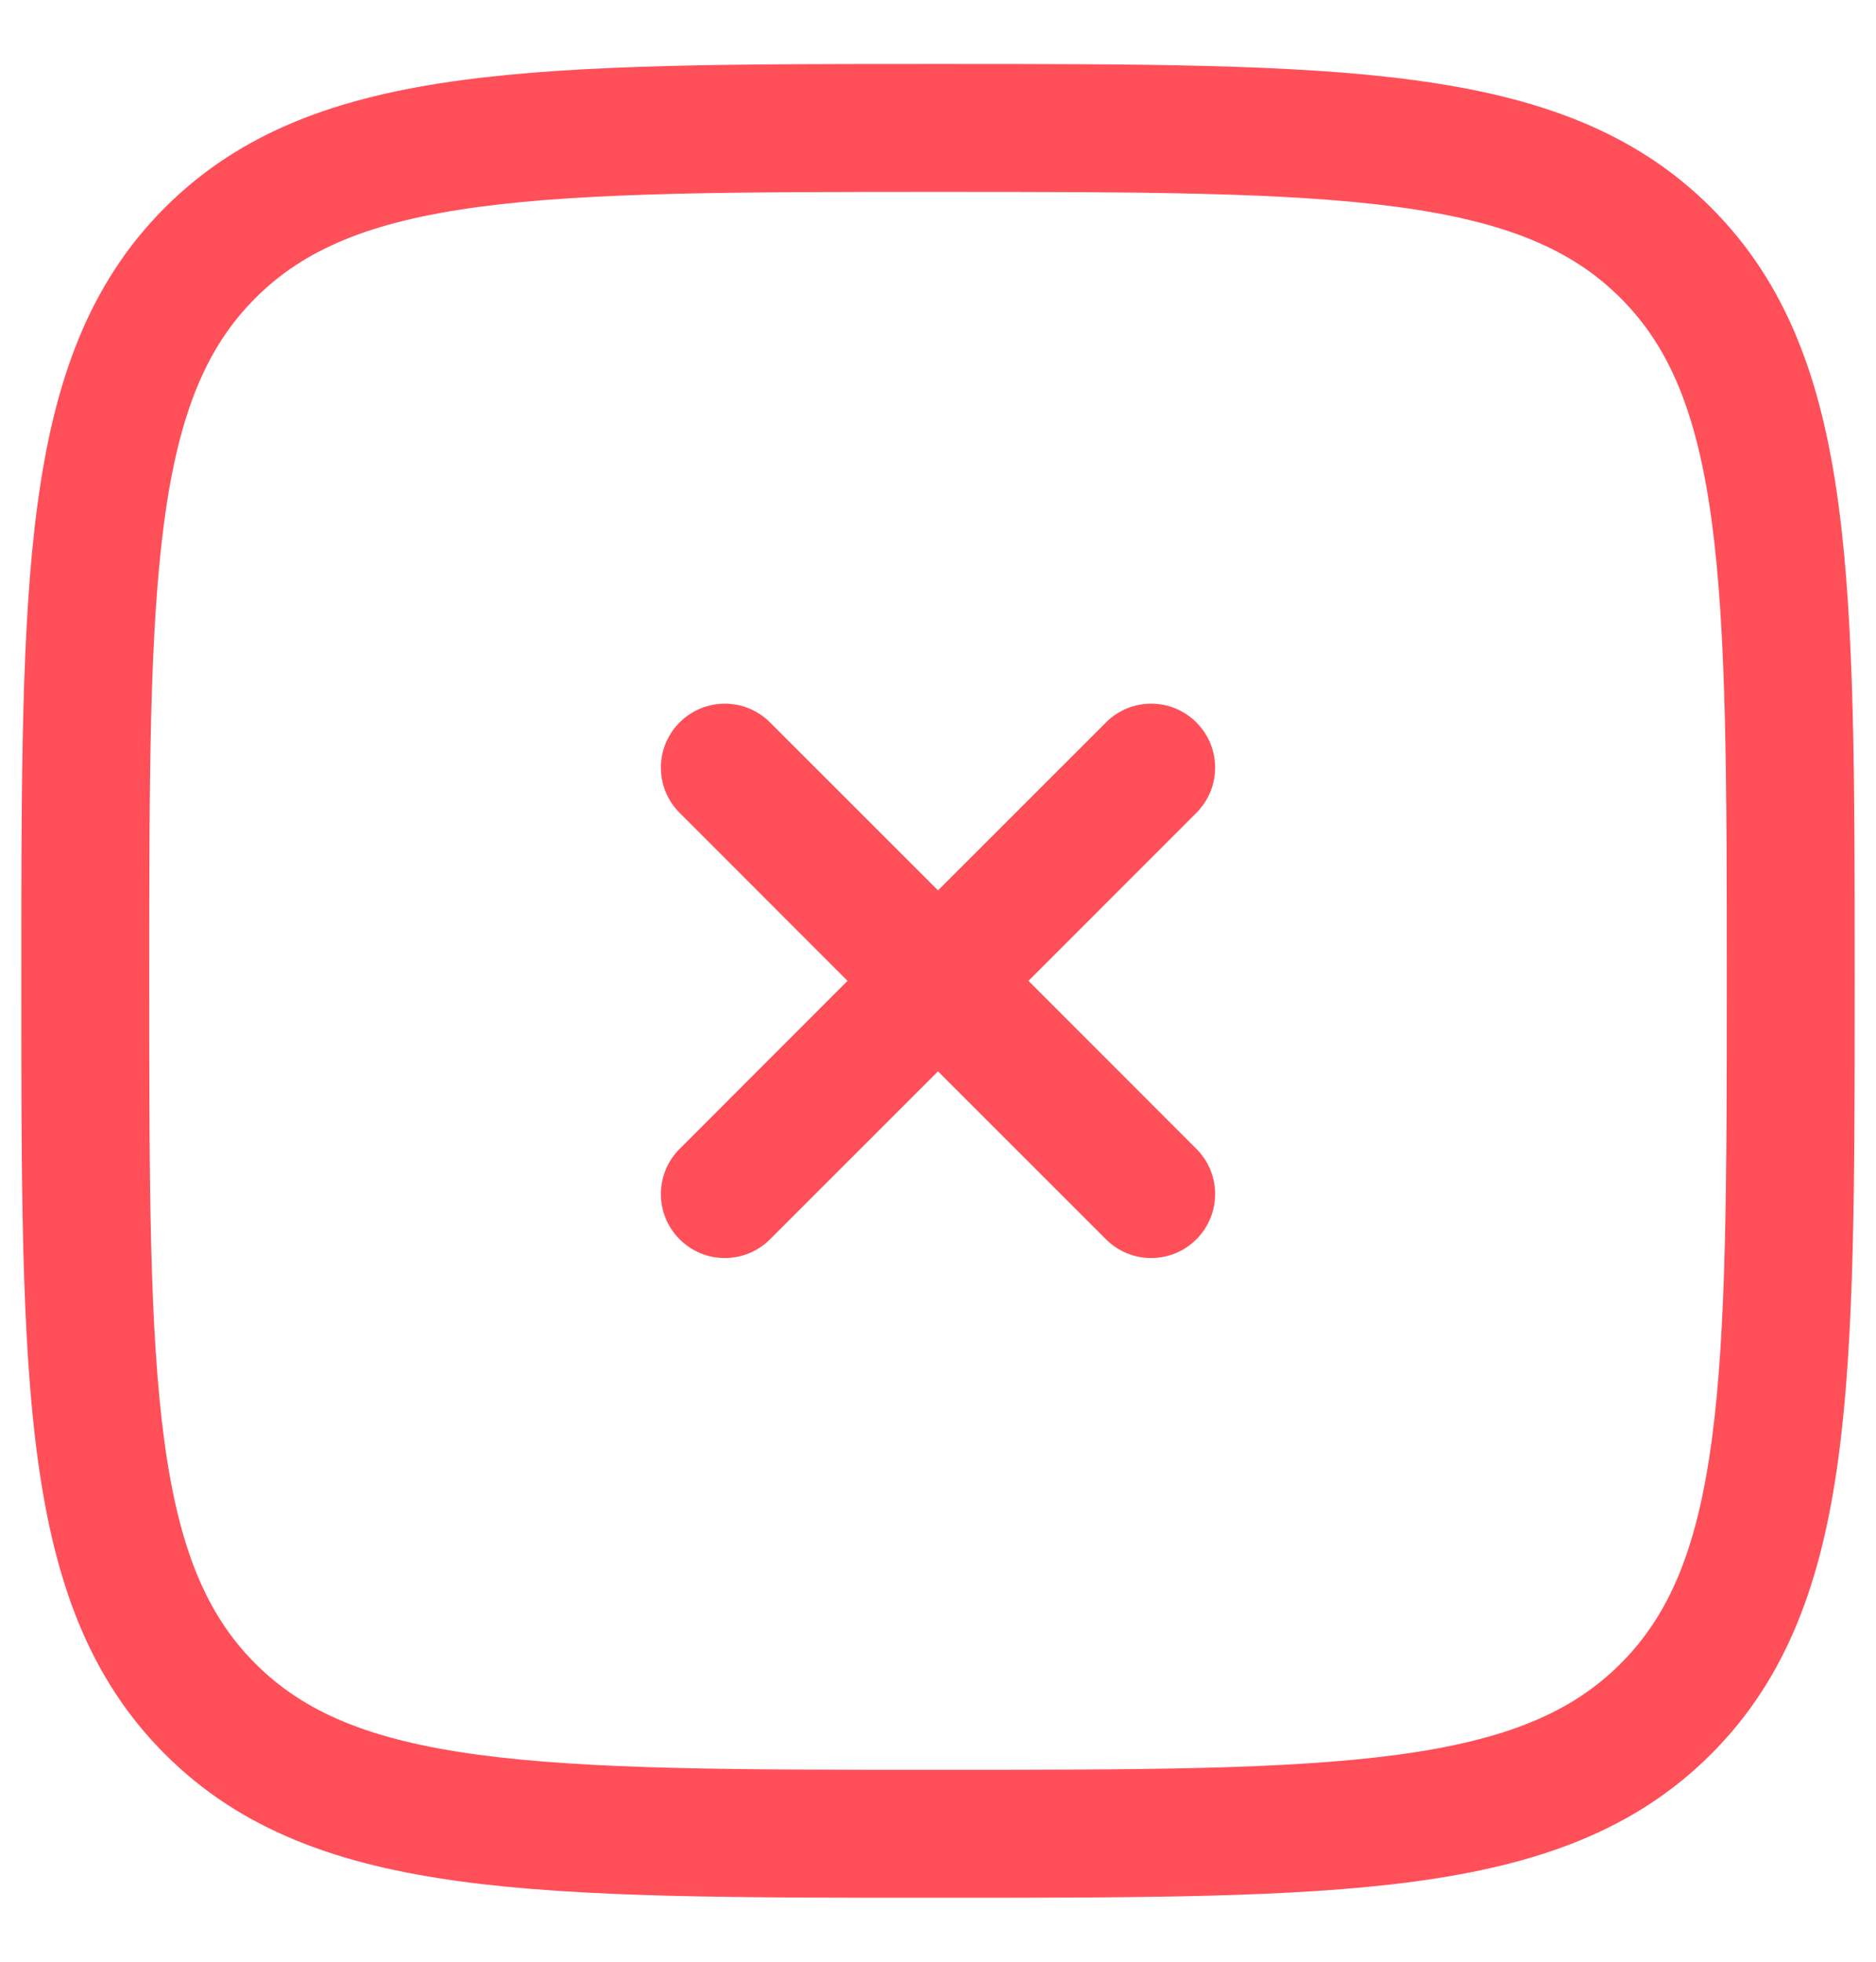 <svg width="22" height="23" viewBox="0 0 22 23" fill="none" xmlns="http://www.w3.org/2000/svg">
  <path d="M9.03 8.47C8.737 8.177 8.263 8.177 7.97 8.47C7.677 8.763 7.677 9.237 7.97 9.53L9.939 11.5L7.97 13.47C7.677 13.763 7.677 14.237 7.97 14.53C8.263 14.823 8.737 14.823 9.03 14.53L11 12.561L12.97 14.53C13.262 14.823 13.737 14.823 14.03 14.53C14.323 14.237 14.323 13.762 14.03 13.47L12.061 11.5L14.03 9.53C14.323 9.237 14.323 8.763 14.03 8.47C13.737 8.177 13.262 8.177 12.97 8.47L11 10.439L9.03 8.47Z" fill="#FF4F59"/>
  <path fill-rule="evenodd" clip-rule="evenodd" d="M11.057 0.75H10.943C8.634 0.75 6.825 0.75 5.414 0.94C3.969 1.134 2.829 1.539 1.934 2.434C1.039 3.329 0.634 4.469 0.44 5.914C0.25 7.325 0.25 9.134 0.25 11.443V11.557C0.25 13.866 0.25 15.675 0.44 17.086C0.634 18.531 1.039 19.671 1.934 20.566C2.829 21.461 3.969 21.866 5.414 22.06C6.825 22.25 8.634 22.25 10.943 22.25H11.057C13.366 22.25 15.175 22.25 16.586 22.06C18.031 21.866 19.171 21.461 20.066 20.566C20.961 19.671 21.366 18.531 21.56 17.086C21.75 15.675 21.75 13.866 21.75 11.557V11.443C21.75 9.134 21.75 7.325 21.56 5.914C21.366 4.469 20.961 3.329 20.066 2.434C19.171 1.539 18.031 1.134 16.586 0.94C15.175 0.75 13.366 0.75 11.057 0.75ZM2.995 3.495C3.564 2.925 4.335 2.598 5.614 2.426C6.914 2.252 8.622 2.25 11 2.25C13.378 2.25 15.086 2.252 16.386 2.426C17.665 2.598 18.436 2.925 19.005 3.495C19.575 4.064 19.902 4.835 20.074 6.114C20.248 7.414 20.25 9.122 20.25 11.5C20.25 13.878 20.248 15.586 20.074 16.886C19.902 18.165 19.575 18.936 19.005 19.505C18.436 20.075 17.665 20.402 16.386 20.574C15.086 20.748 13.378 20.75 11 20.75C8.622 20.75 6.914 20.748 5.614 20.574C4.335 20.402 3.564 20.075 2.995 19.505C2.425 18.936 2.098 18.165 1.926 16.886C1.752 15.586 1.75 13.878 1.75 11.5C1.75 9.122 1.752 7.414 1.926 6.114C2.098 4.835 2.425 4.064 2.995 3.495Z" fill="#FF4F59"/>
</svg>
